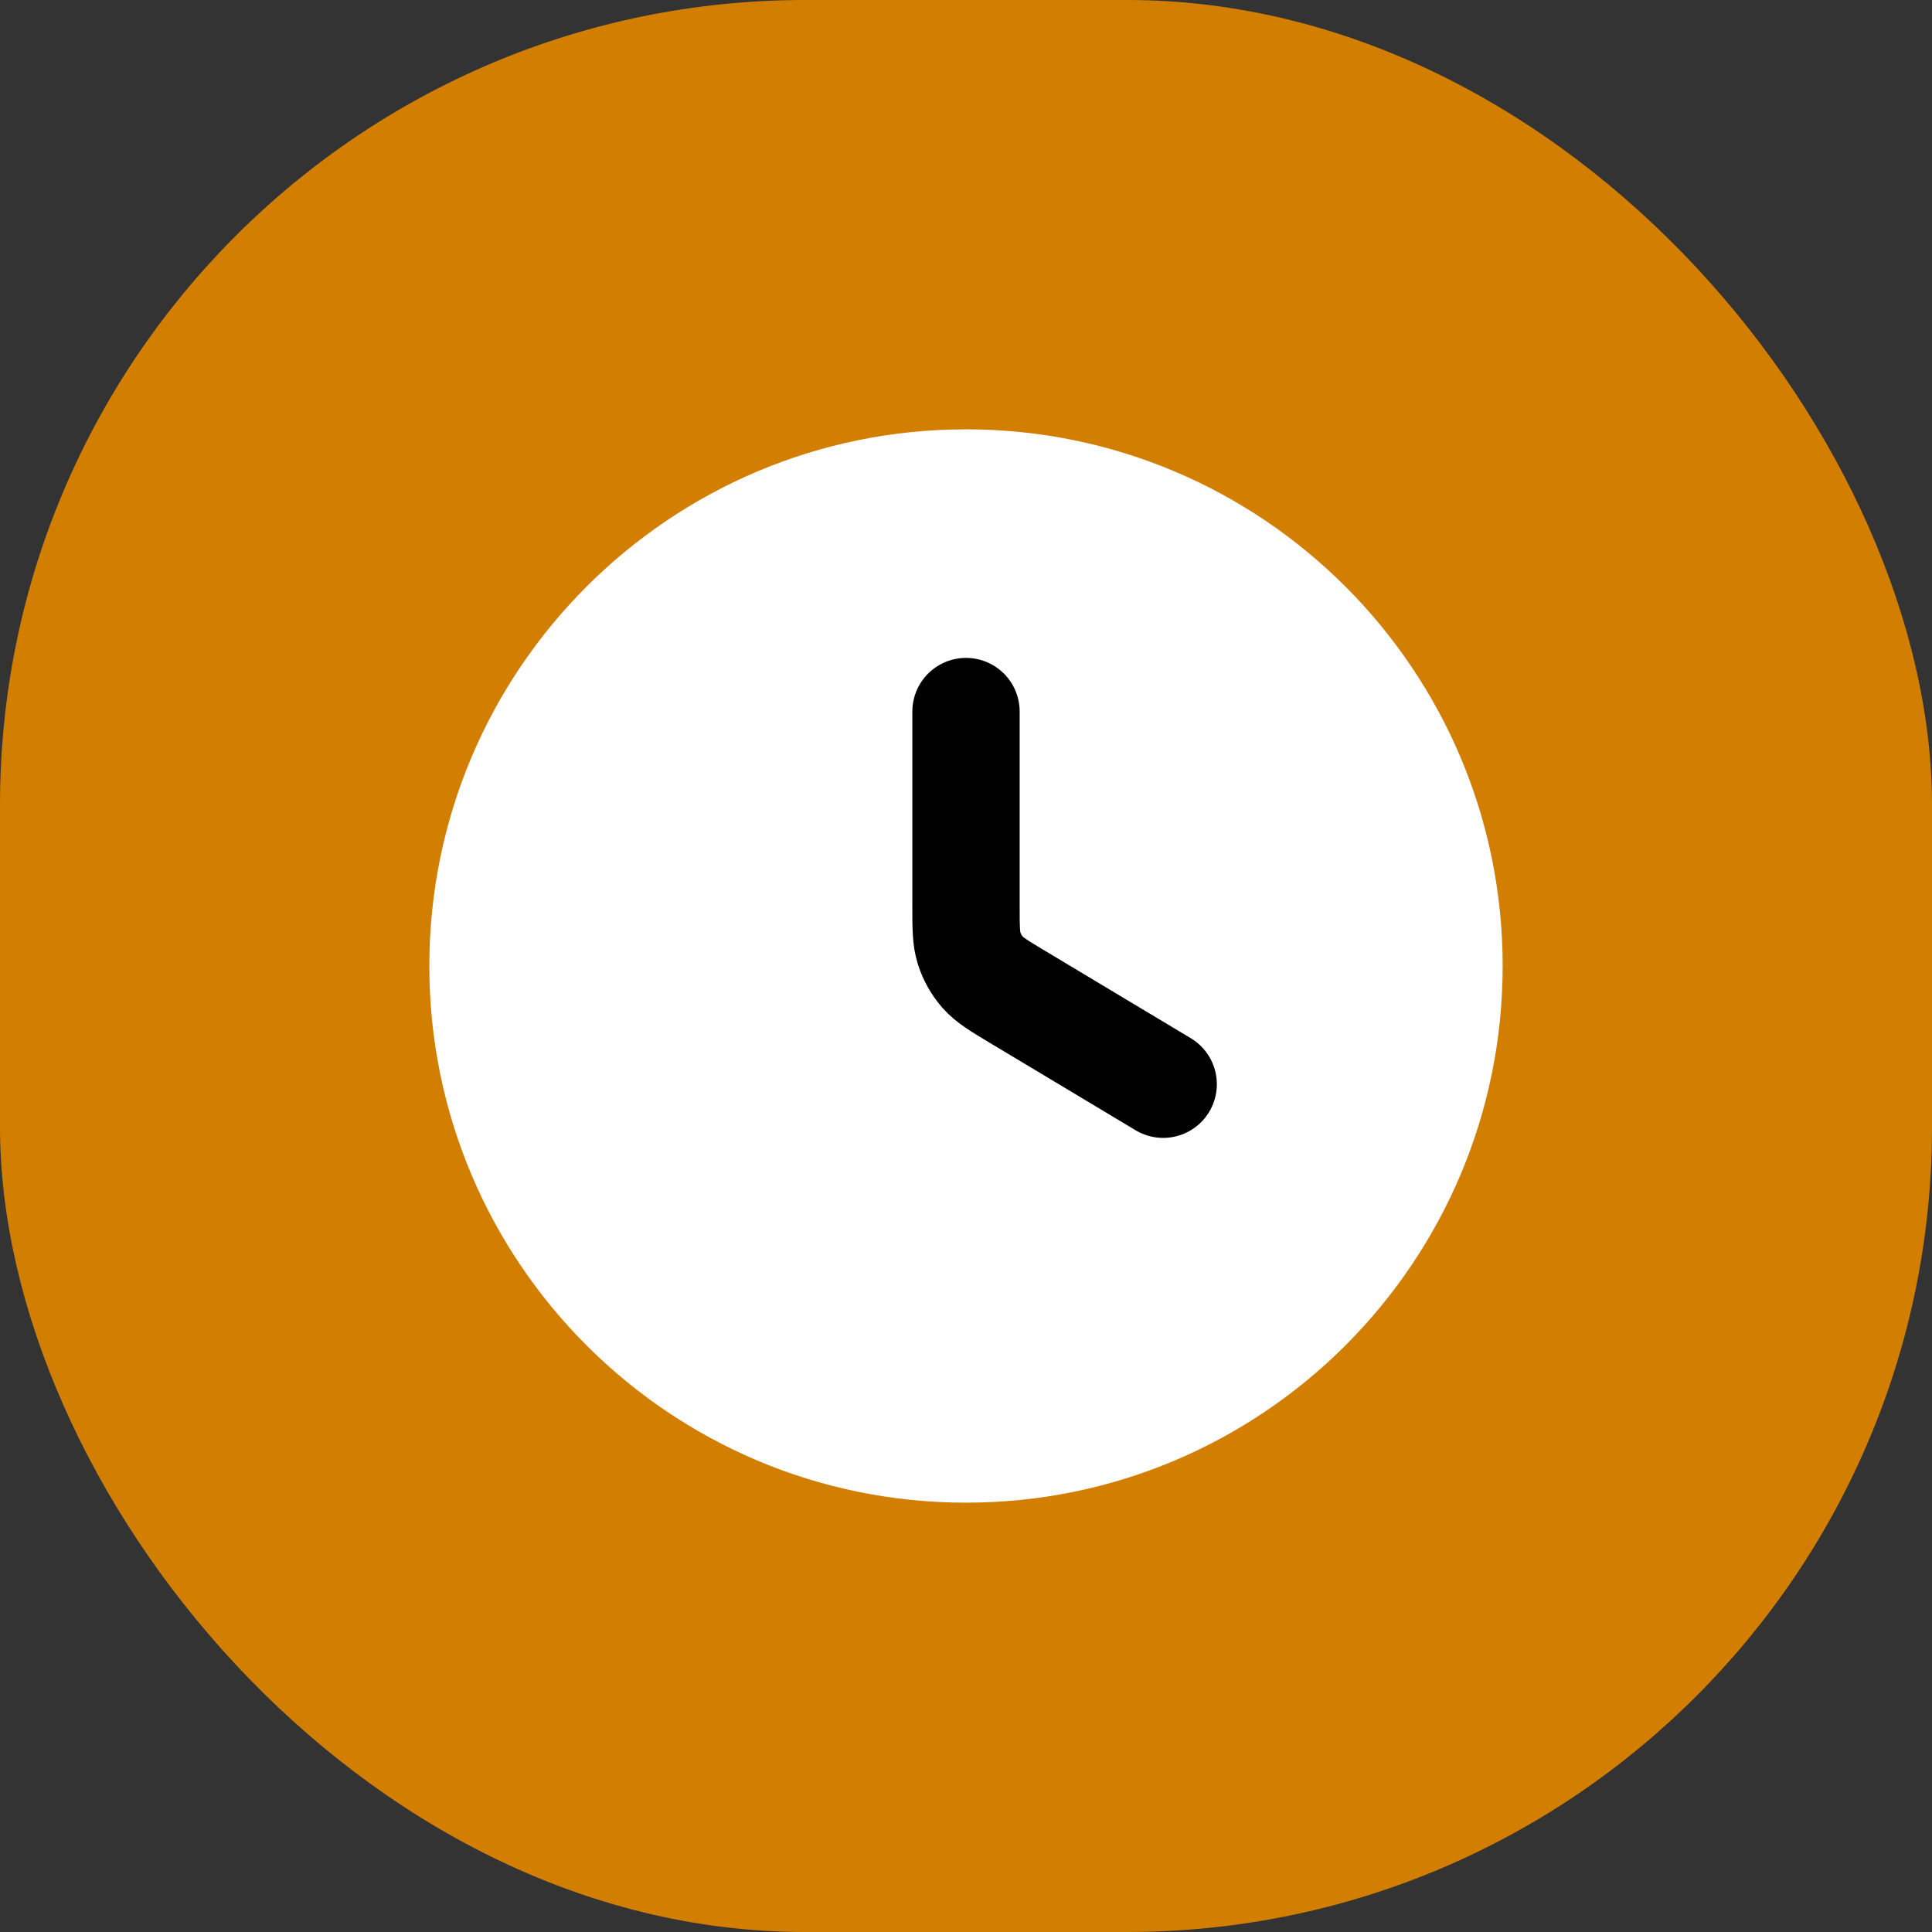 <svg width="36" height="36" viewBox="0 0 36 36" fill="none" xmlns="http://www.w3.org/2000/svg">
<rect x="0" y="0" width="36" height="36" fill="#333333" stroke="none"/>
<rect width="36" height="36" rx="15" fill="#D27E00"/>
<g clip-path="url(#clip0_24_3062)">
<path d="M28 18C28 23.52 23.52 28 18 28C12.48 28 8 23.52 8 18C8 12.48 12.48 8 18 8C23.52 8 28 12.48 28 18Z" fill="white"/>
<path d="M21.674 20.203L18.971 18.582C18.617 18.37 18.44 18.264 18.311 18.118C18.198 17.988 18.112 17.837 18.059 17.672C18 17.487 18 17.28 18 16.867V13.259" stroke="black" stroke-width="2" stroke-linecap="round" stroke-linejoin="round"/>
</g>
<defs>
<clipPath id="clip0_24_3062">
<rect width="20" height="20" fill="white" transform="translate(8 8)"/>
</clipPath>
</defs>
</svg>
